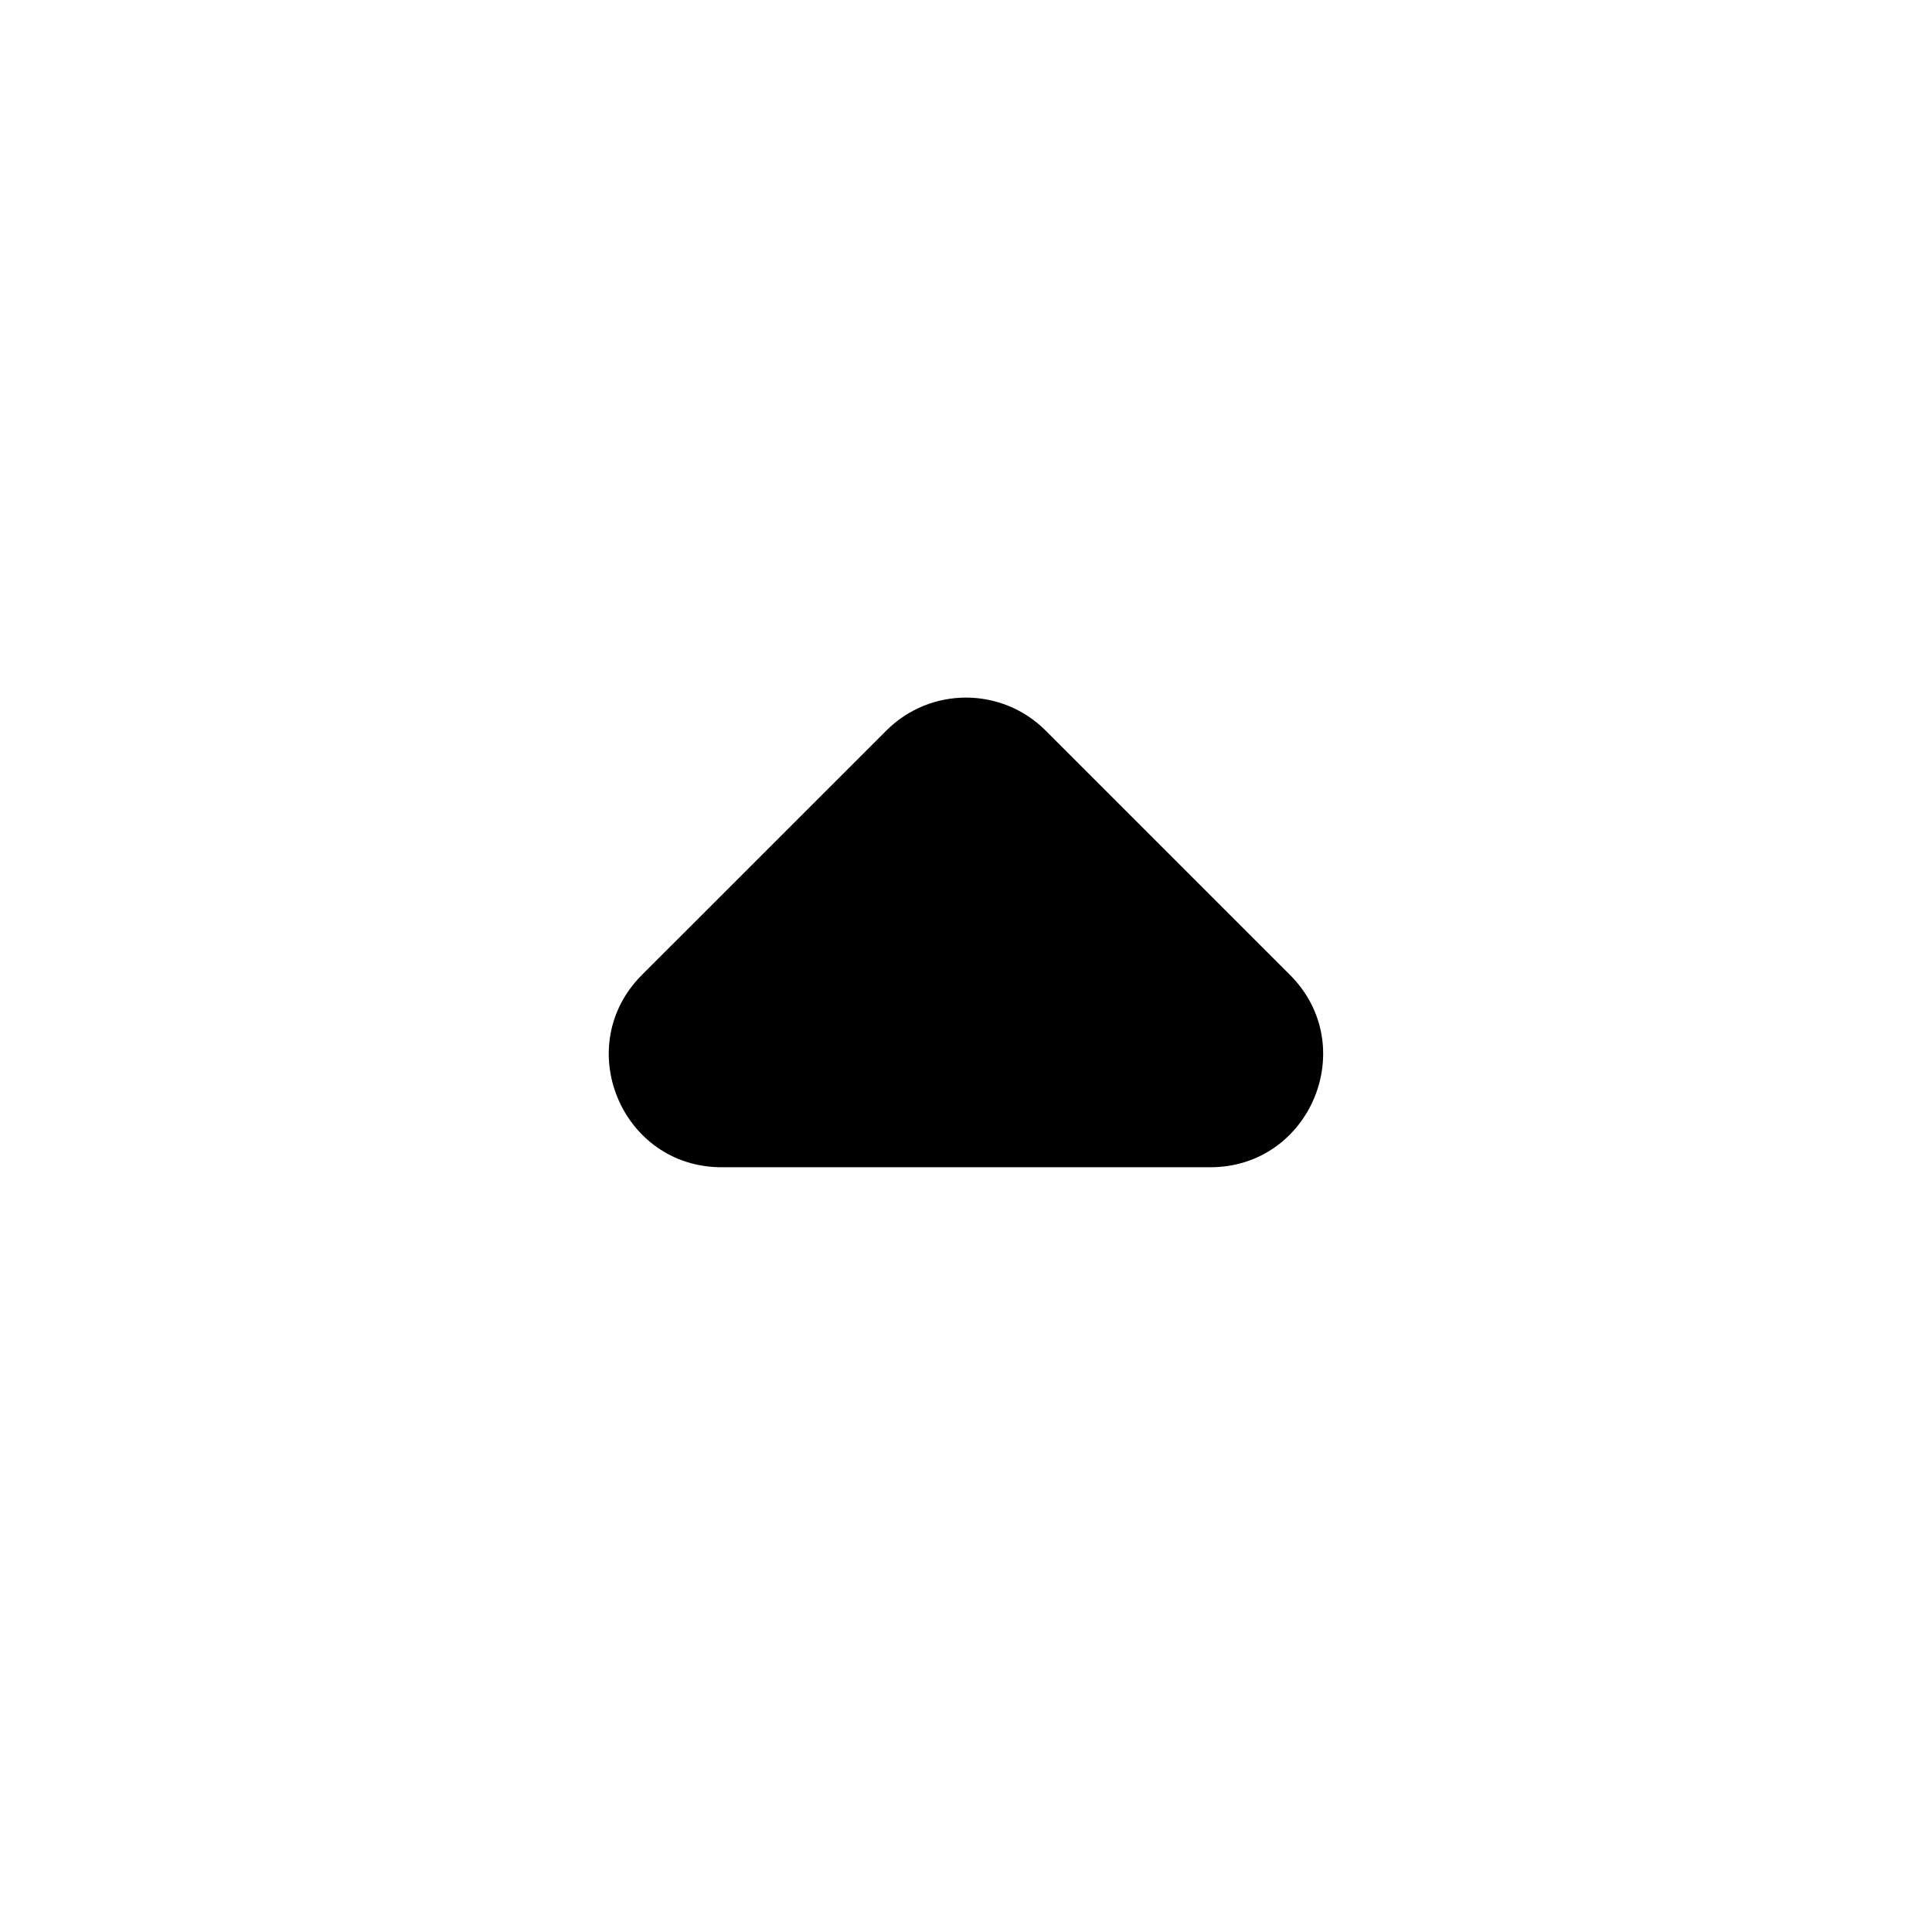 <svg width="100%" height="100%" viewBox="0 0 24 24" fill="none" xmlns="http://www.w3.org/2000/svg">
<g clip-path="url(#clip0_1447_633272)">
<path d="M12.99 9.076C12.443 8.529 11.556 8.529 11.01 9.076L7.975 12.11C7.093 12.992 7.718 14.5 8.965 14.5H15.034C16.281 14.5 16.906 12.992 16.024 12.11L12.99 9.076Z" fill="currentColor"/>
</g>
<defs>
<clipPath id="clip0_1447_633272">
<rect width="10" height="7" fill="currentColor" transform="translate(7 8)"/>
</clipPath>
</defs>
</svg>
